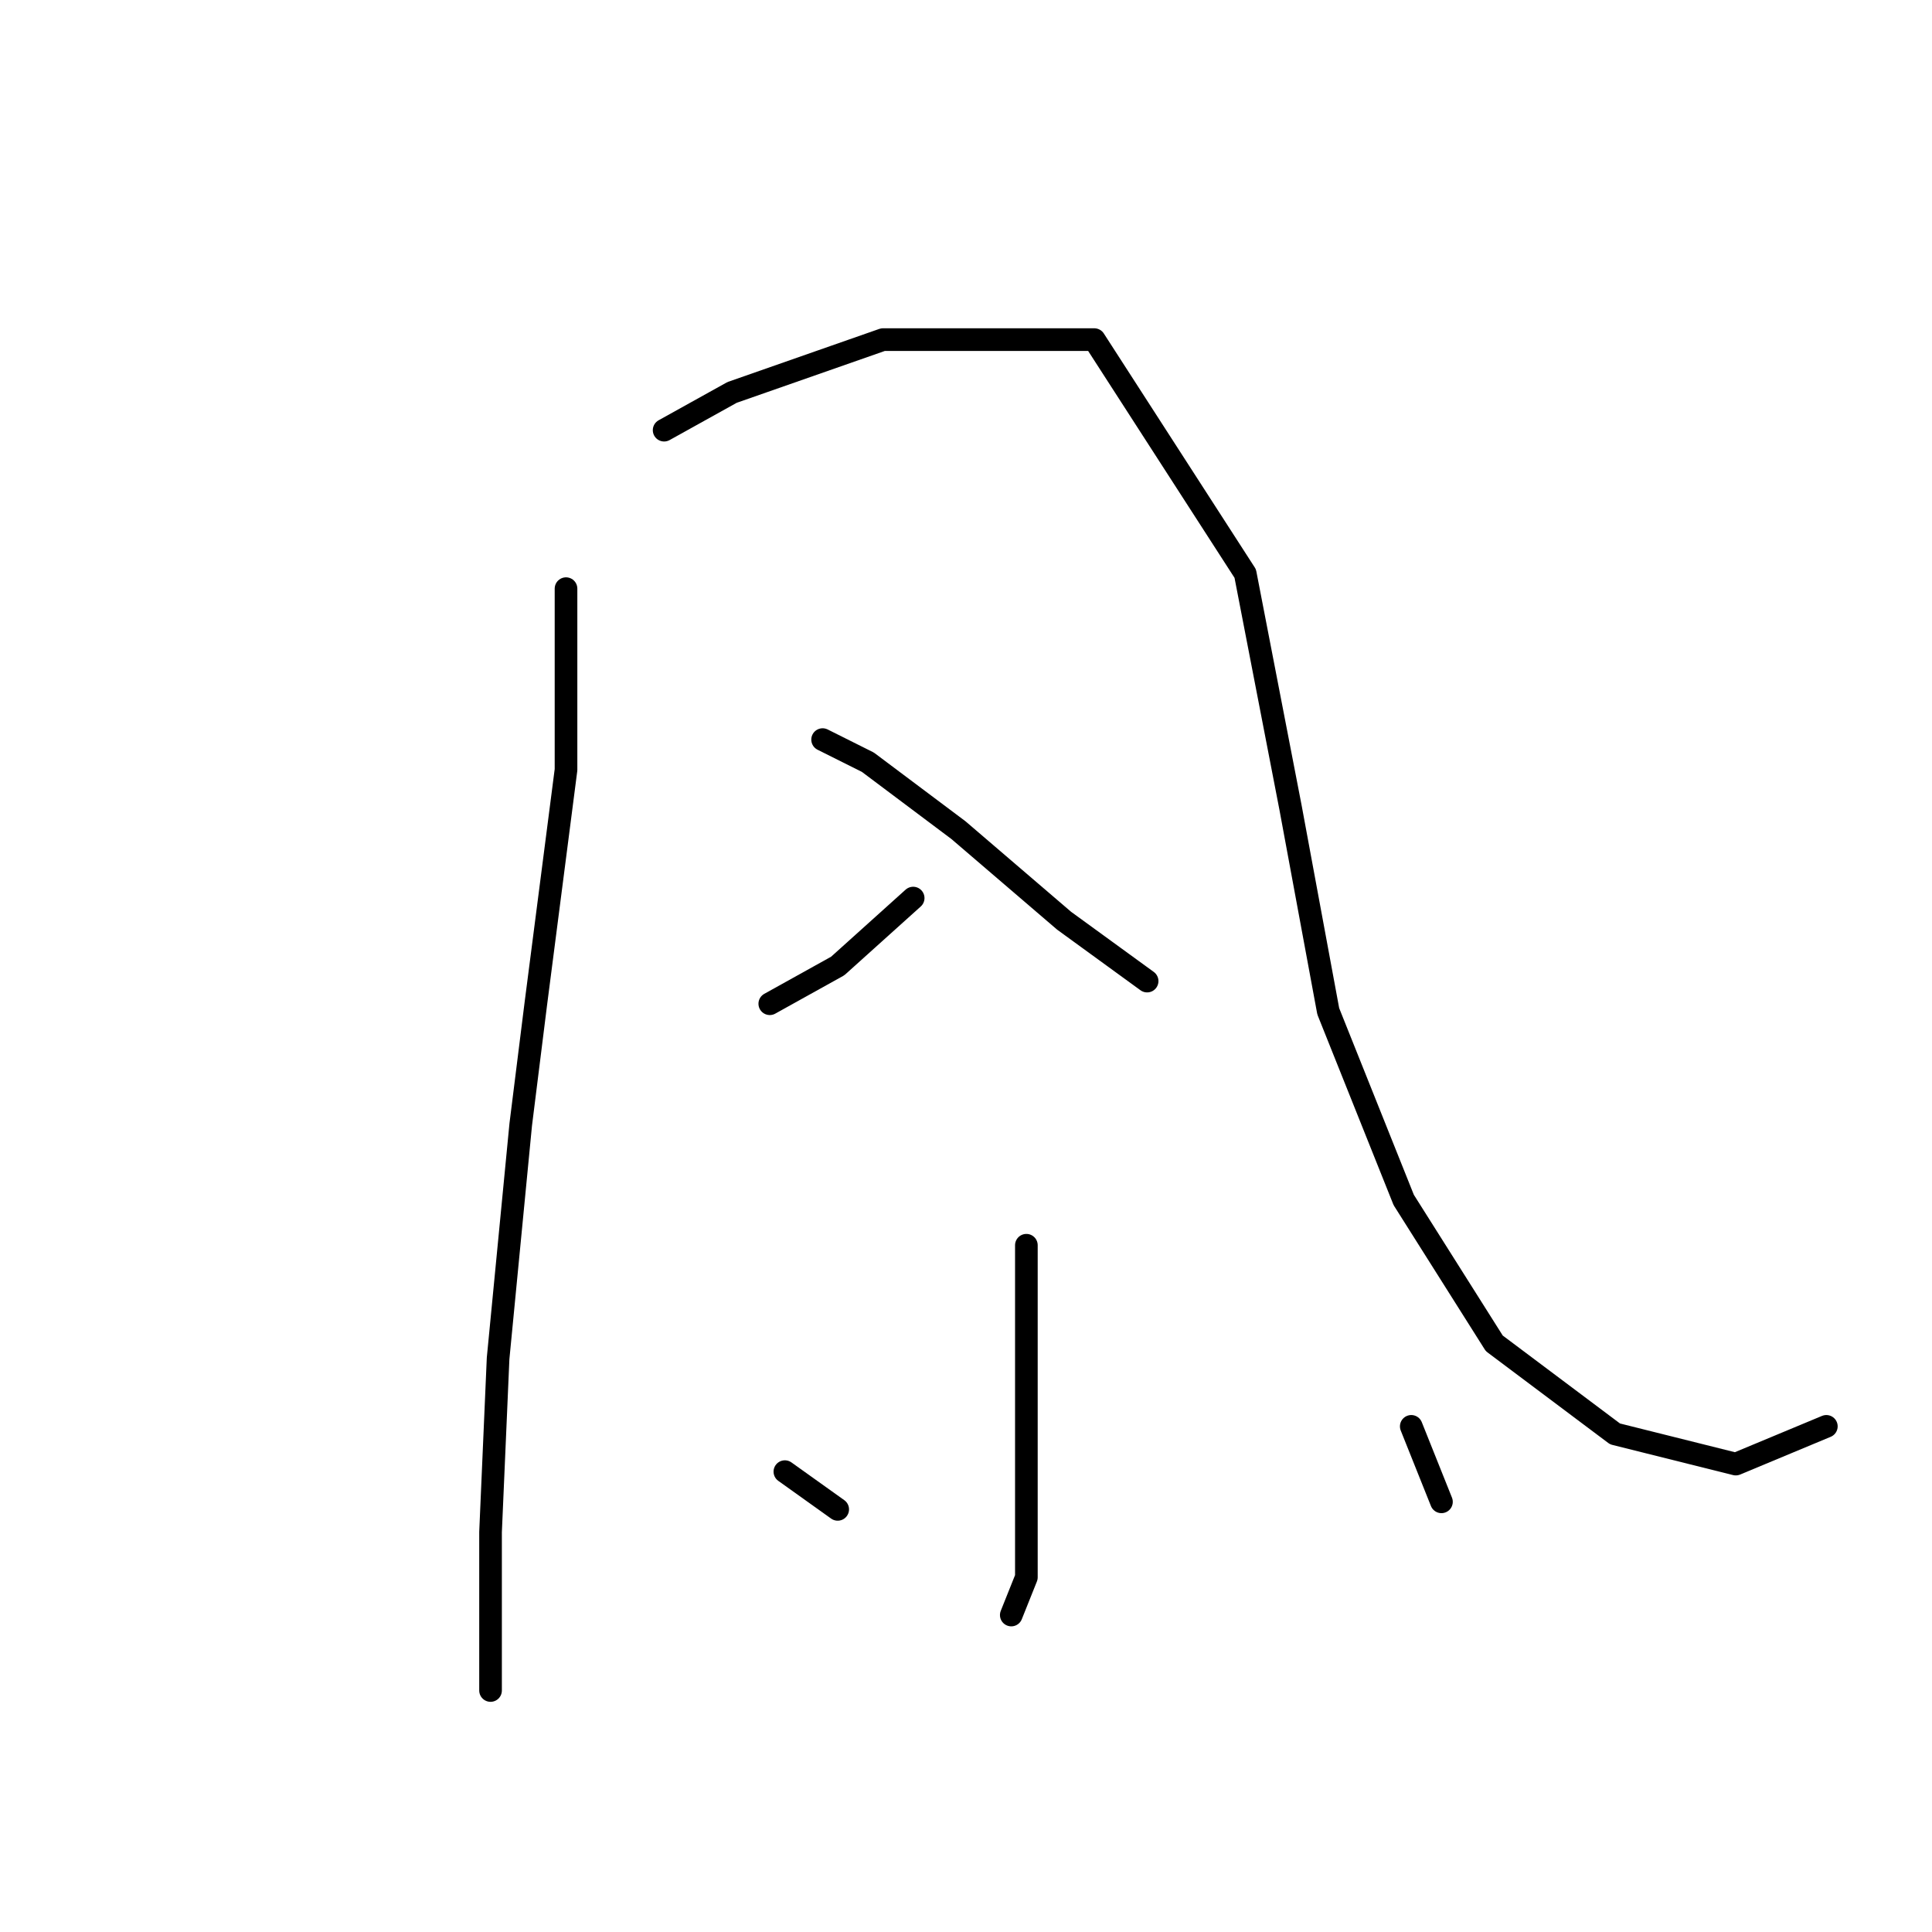 <?xml version="1.0" standalone="no"?>
    <svg width="256" height="256" xmlns="http://www.w3.org/2000/svg" version="1.1">
    <polyline stroke="black" stroke-width="3" stroke-linecap="round" fill="transparent" stroke-linejoin="round" points="75 78 75 89 75 102 71 133 69 149 66 180 65 203 65 220 65 224 65 224 " />
        <polyline stroke="black" stroke-width="3" stroke-linecap="round" fill="transparent" stroke-linejoin="round" points="88 57 97 52 117 45 138 45 145 45 165 76 171 107 176 134 186 159 198 178 214 190 230 194 242 189 242 189 " />
        <polyline stroke="black" stroke-width="3" stroke-linecap="round" fill="transparent" stroke-linejoin="round" points="121 119 111 128 102 133 102 133 " />
        <polyline stroke="black" stroke-width="3" stroke-linecap="round" fill="transparent" stroke-linejoin="round" points="109 98 115 101 127 110 141 122 152 130 152 130 " />
        <polyline stroke="black" stroke-width="3" stroke-linecap="round" fill="transparent" stroke-linejoin="round" points="136 165 136 175 136 191 136 203 136 209 134 214 134 214 " />
        <polyline stroke="black" stroke-width="3" stroke-linecap="round" fill="transparent" stroke-linejoin="round" points="104 195 111 200 111 200 " />
        <polyline stroke="black" stroke-width="3" stroke-linecap="round" fill="transparent" stroke-linejoin="round" points="187 189 191 199 191 199 " />
        </svg>